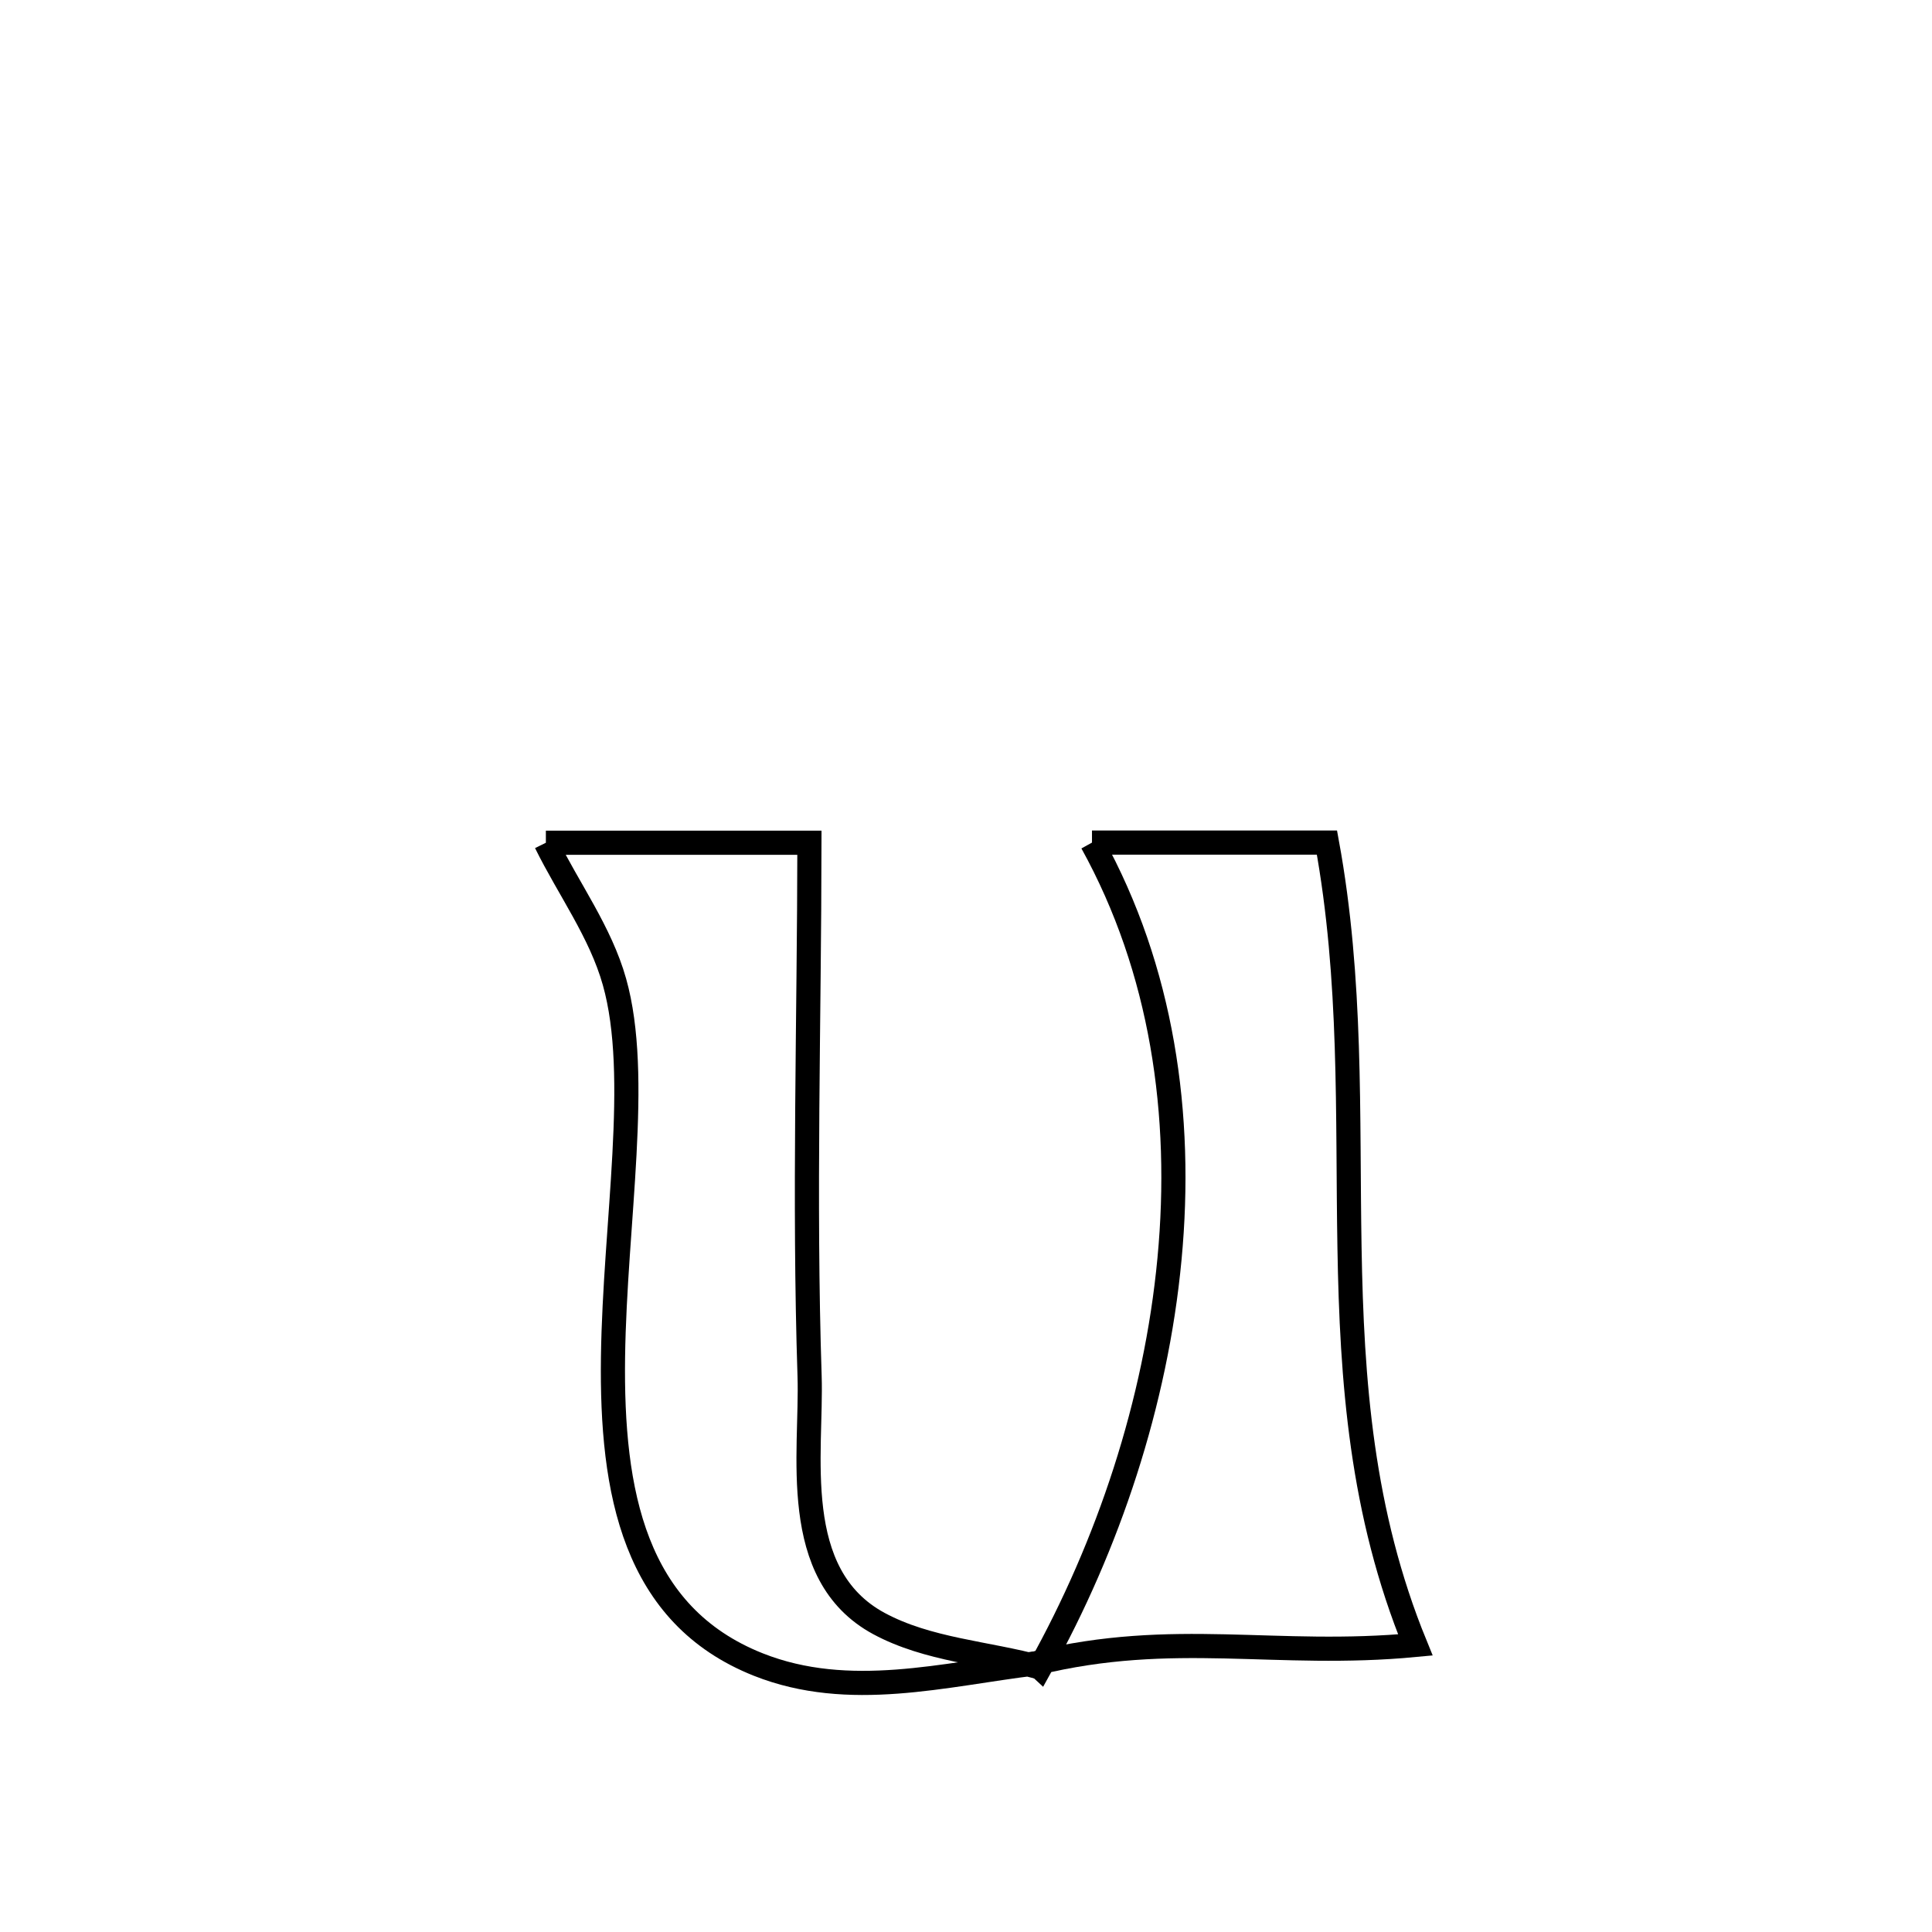<svg xmlns="http://www.w3.org/2000/svg" viewBox="0.0 0.0 24.0 24.0" height="200px" width="200px"><path fill="none" stroke="black" stroke-width=".3" stroke-opacity="1.0"  filling="0" d="M13.565 10.467 L13.565 10.467 C14.538 10.467 15.511 10.467 16.484 10.467 L16.484 10.467 C16.797 12.174 16.735 13.845 16.764 15.499 C16.792 17.154 16.91 18.792 17.582 20.434 L17.582 20.434 C15.844 20.599 14.589 20.241 12.864 20.662 L12.92 20.714 C13.763 19.201 14.36 17.428 14.528 15.638 C14.697 13.849 14.437 12.044 13.565 10.467 L13.565 10.467"></path>
<path fill="none" stroke="black" stroke-width=".3" stroke-opacity="1.0"  filling="0" d="M6.781 10.469 L6.781 10.469 C7.872 10.469 8.964 10.469 10.055 10.469 L10.055 10.469 C10.053 12.674 9.985 14.892 10.057 17.095 C10.088 18.043 9.793 19.56 10.918 20.168 C11.527 20.497 12.253 20.532 12.92 20.714 L12.863 20.663 C11.73 20.8 10.549 21.125 9.421 20.678 C7.874 20.064 7.593 18.531 7.615 16.858 C7.638 15.184 7.965 13.371 7.633 12.196 C7.459 11.578 7.065 11.045 6.781 10.469 L6.781 10.469"></path></svg>